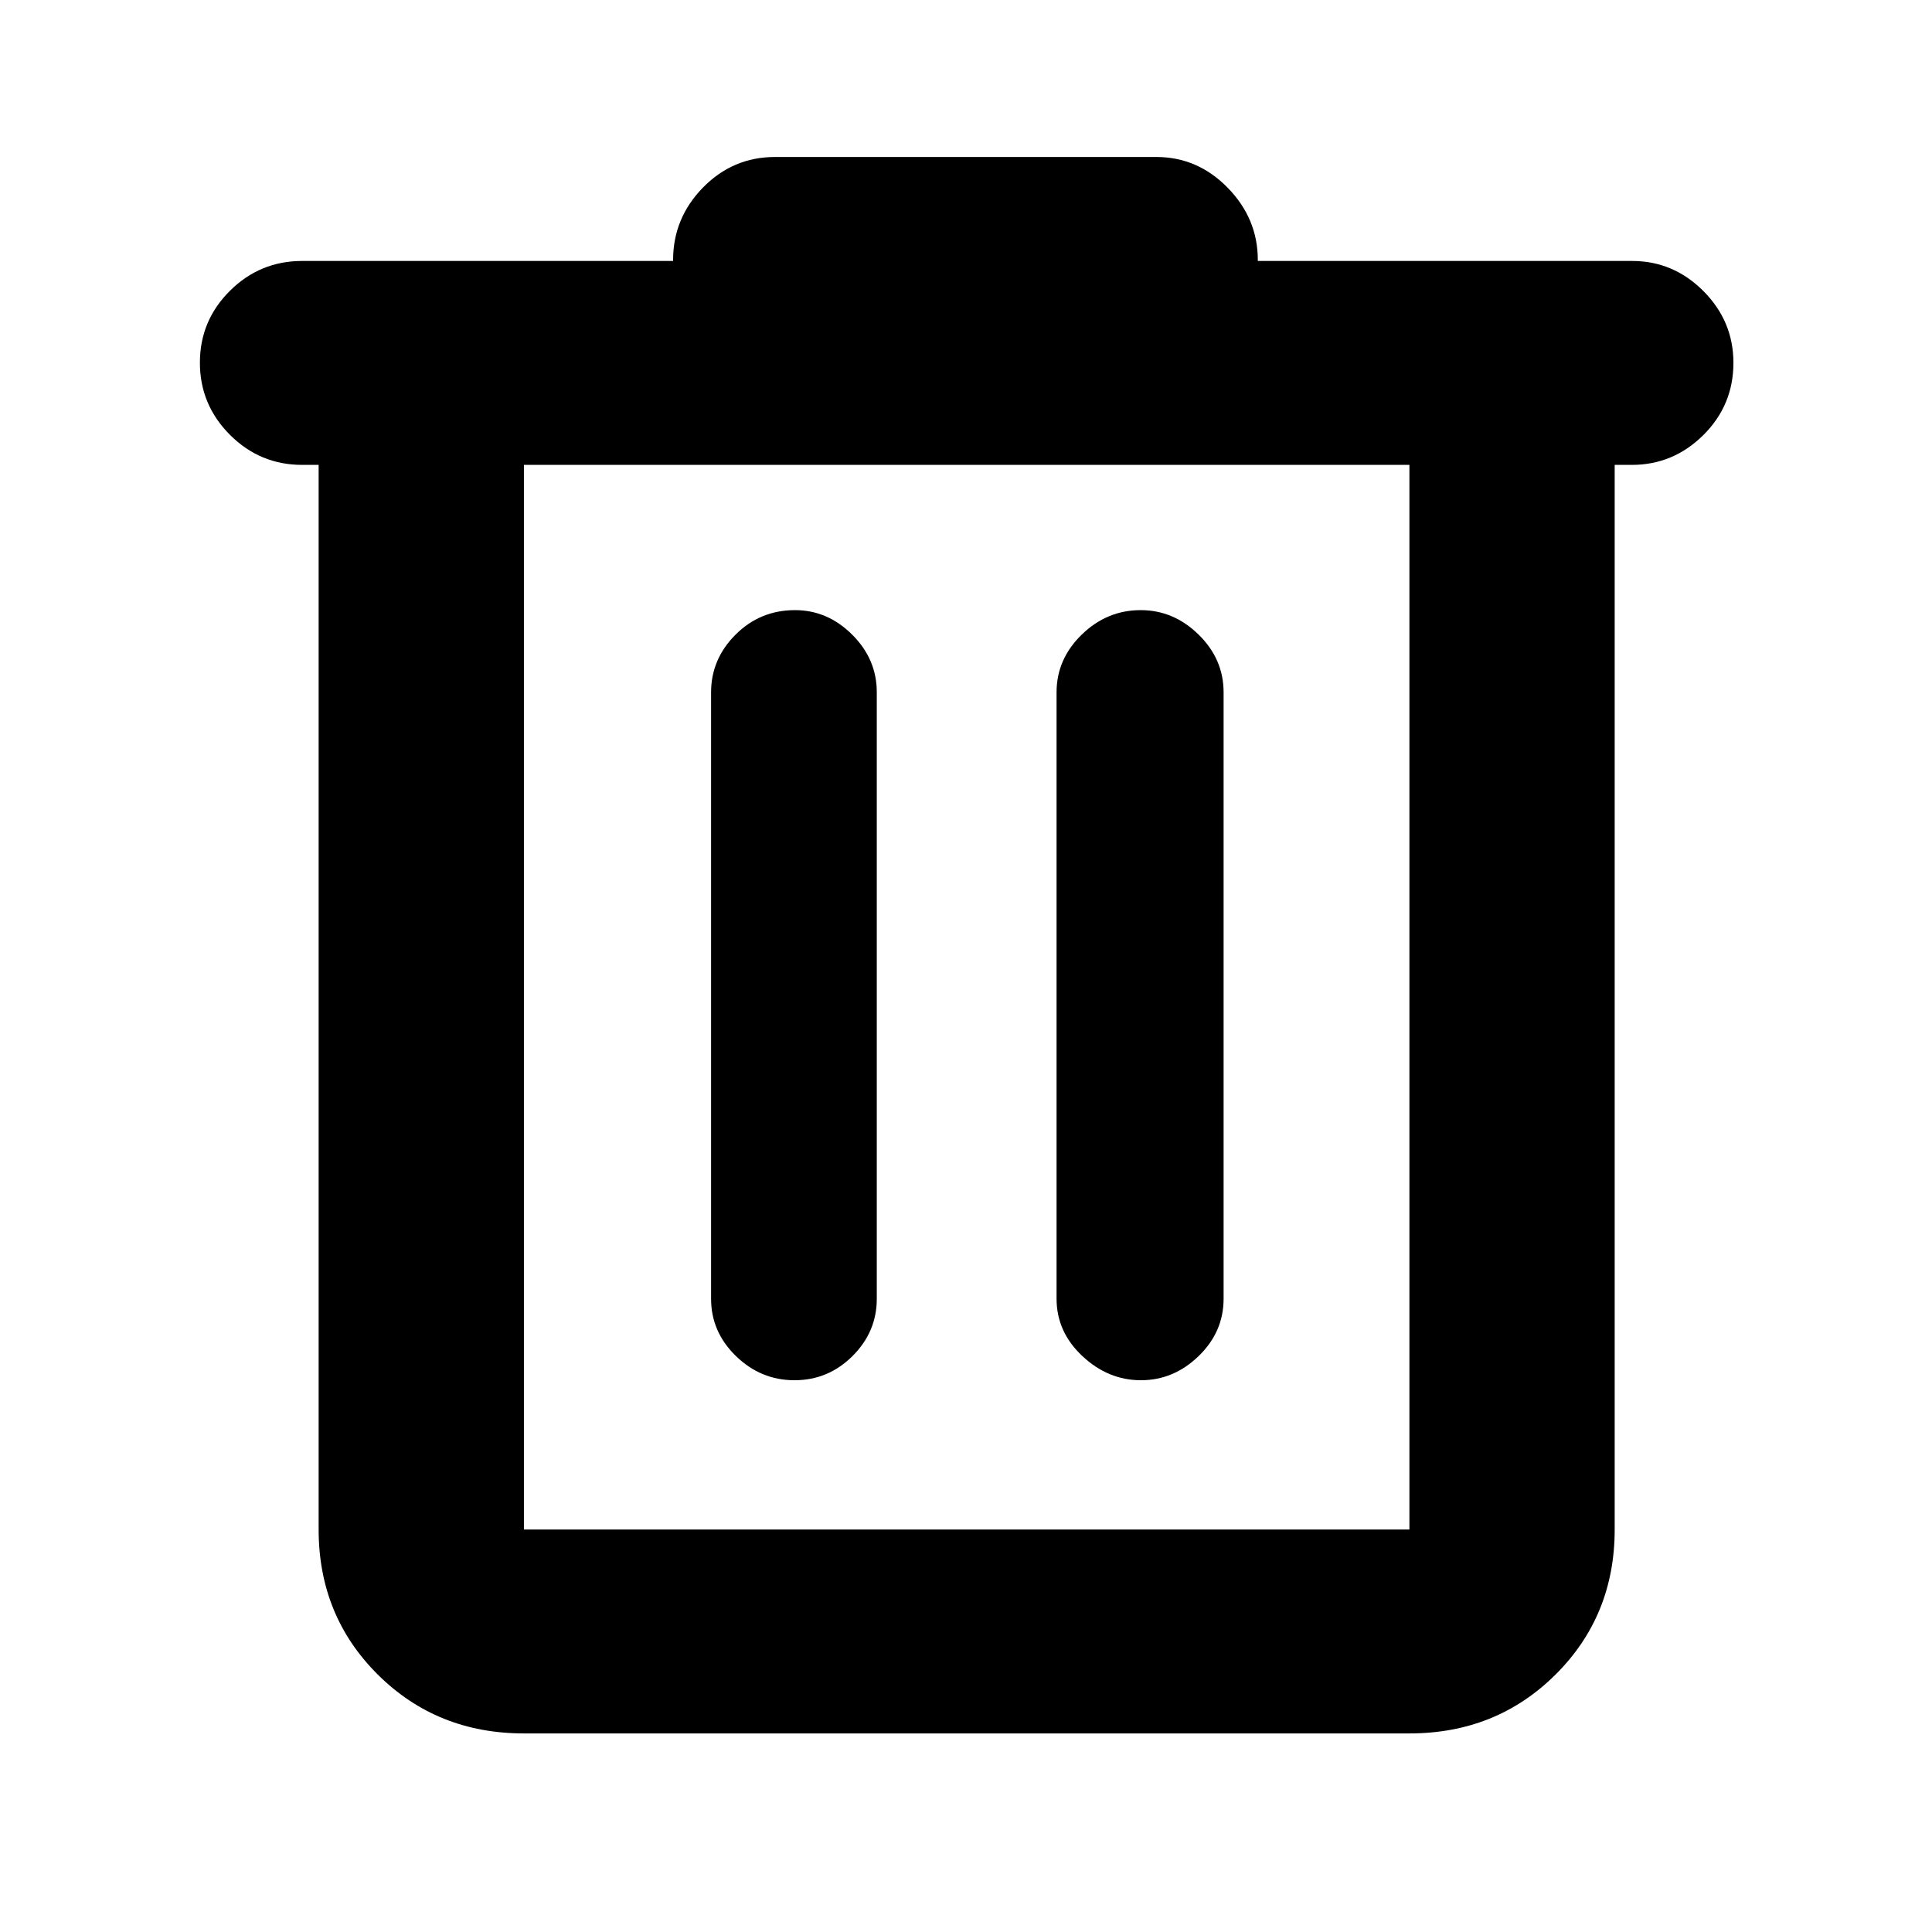 <svg xmlns="http://www.w3.org/2000/svg" height="40" viewBox="0 -960 960 960" width="40"><path d="M260.33-98.67q-43.16 0-72.58-29.22T158.33-200v-529h-8.16q-21 0-35.92-14.95-14.92-14.95-14.92-35.83 0-20.89 14.92-35.72 14.92-14.83 35.92-14.83h184.29v-.5q0-20.79 14.85-35.98Q364.17-882 385.17-882H574.5q20.62 0 35.56 15.32Q625-851.37 625-830.83v.5h185.97q20.53 0 35.45 14.97 14.91 14.98 14.91 35.64 0 21.05-14.94 35.89Q831.45-729 810.83-729h-8.5v529q0 42.89-29.42 72.11-29.41 29.22-72.58 29.22h-440Zm440-630.33h-440v529h440v-529ZM394.78-274.17q16.74 0 28.81-12 12.08-12.01 12.08-28.5V-616q0-16.48-12.24-28.66-12.23-12.17-28.38-12.17-17.38 0-29.55 12.17-12.17 12.18-12.17 28.66v301.33q0 16.49 12.36 28.5 12.36 12 29.09 12Zm172.13 0q16.28 0 28.68-12Q608-298.18 608-314.67V-616q0-16.48-12.41-28.66-12.4-12.17-28.8-12.17-16.79 0-29.29 12.17Q525-632.48 525-616v301.33q0 16.49 12.82 28.5 12.82 12 29.09 12ZM260.33-729v529-529Z"/></svg>